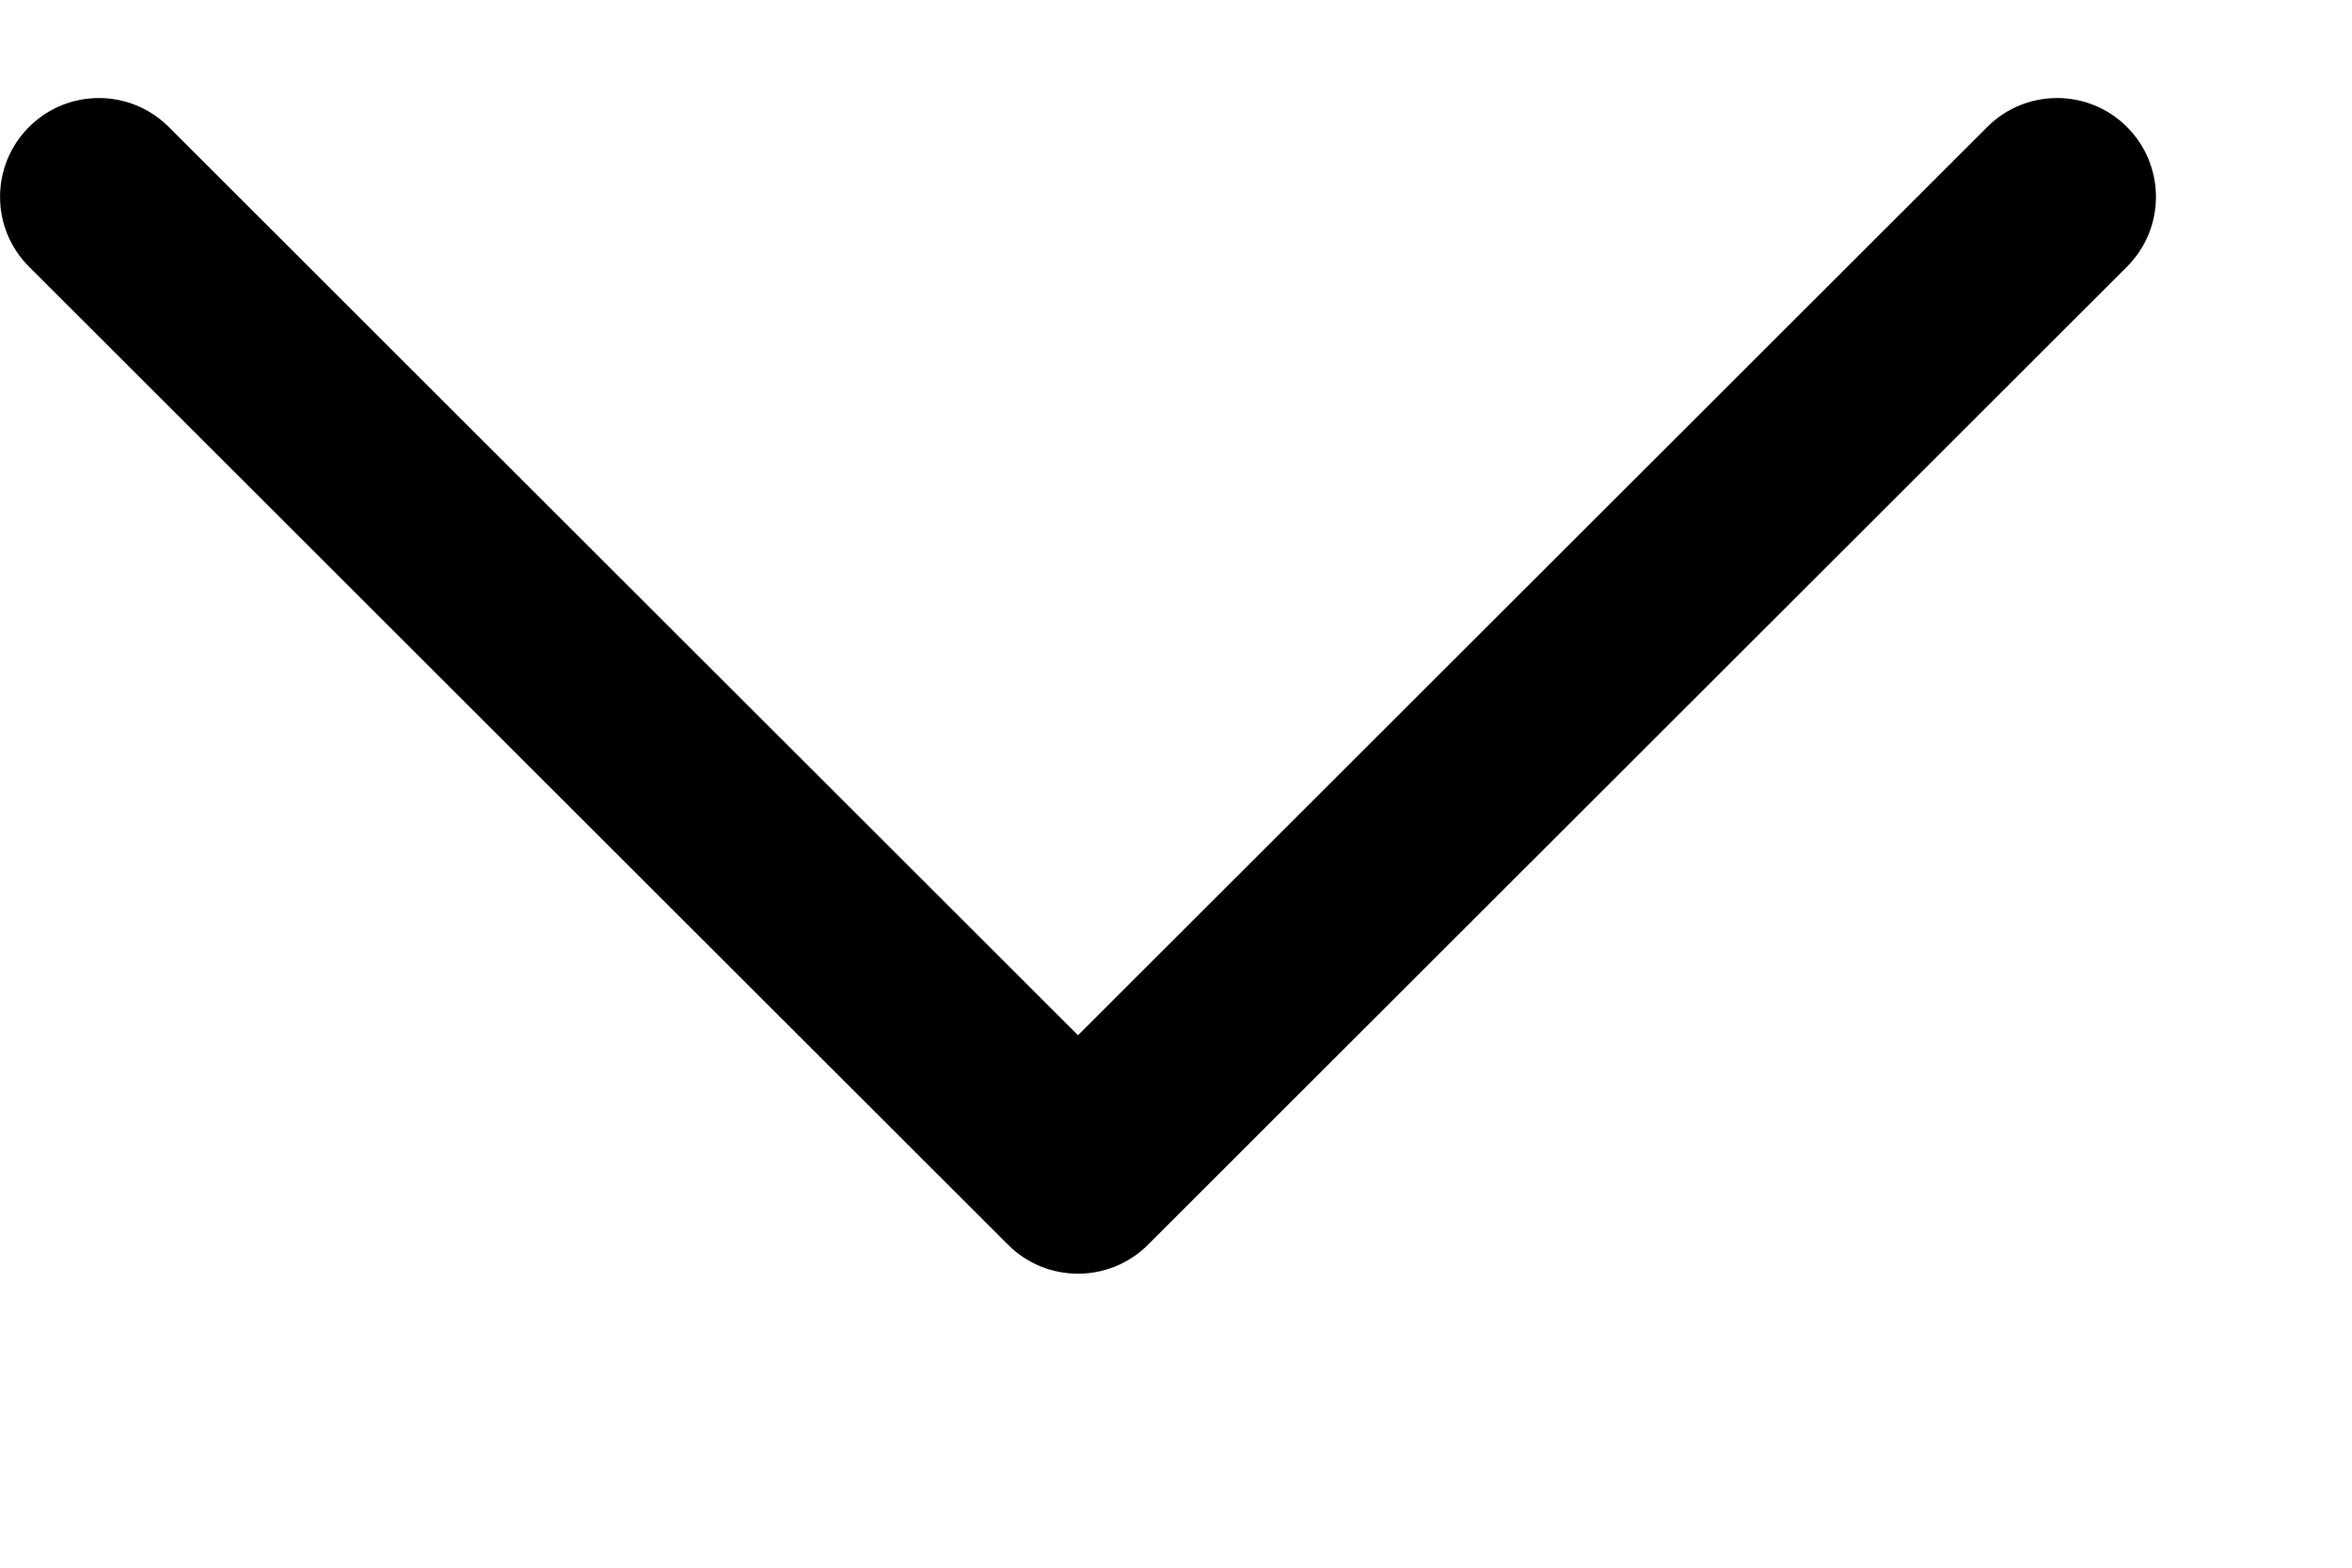 <?xml version="1.0" encoding="UTF-8"?>
<svg width="12px" height="8px" viewBox="0 0 12 8" version="1.1" xmlns="http://www.w3.org/2000/svg" xmlns:xlink="http://www.w3.org/1999/xlink">
    <!-- Generator: Sketch 55.2 (78181) - https://sketchapp.com -->
    <title>下箭头</title>
    <desc>Created with Sketch.</desc>
    <g id="交互设计框架（完整）" stroke="none" stroke-width="1" fill="none" fill-rule="evenodd">
        <g id="切图" transform="translate(-146, -171)" fill="currentColer">
            <path d="M153.283,174.5 L148.648,169.861 C148.451,169.664 148.451,169.345 148.648,169.148 C148.845,168.951 149.164,168.951 149.361,169.148 L154.352,174.143 C154.549,174.34 154.549,174.66 154.352,174.857 L149.361,179.852 C149.164,180.049 148.845,180.049 148.648,179.852 C148.451,179.655 148.451,179.336 148.648,179.139 L153.283,174.5 Z" id="路径-copy-3" transform="translate(151.5, 174.5) rotate(-270) translate(-151.5, -174.5) "></path>
        </g>
    </g>
</svg>